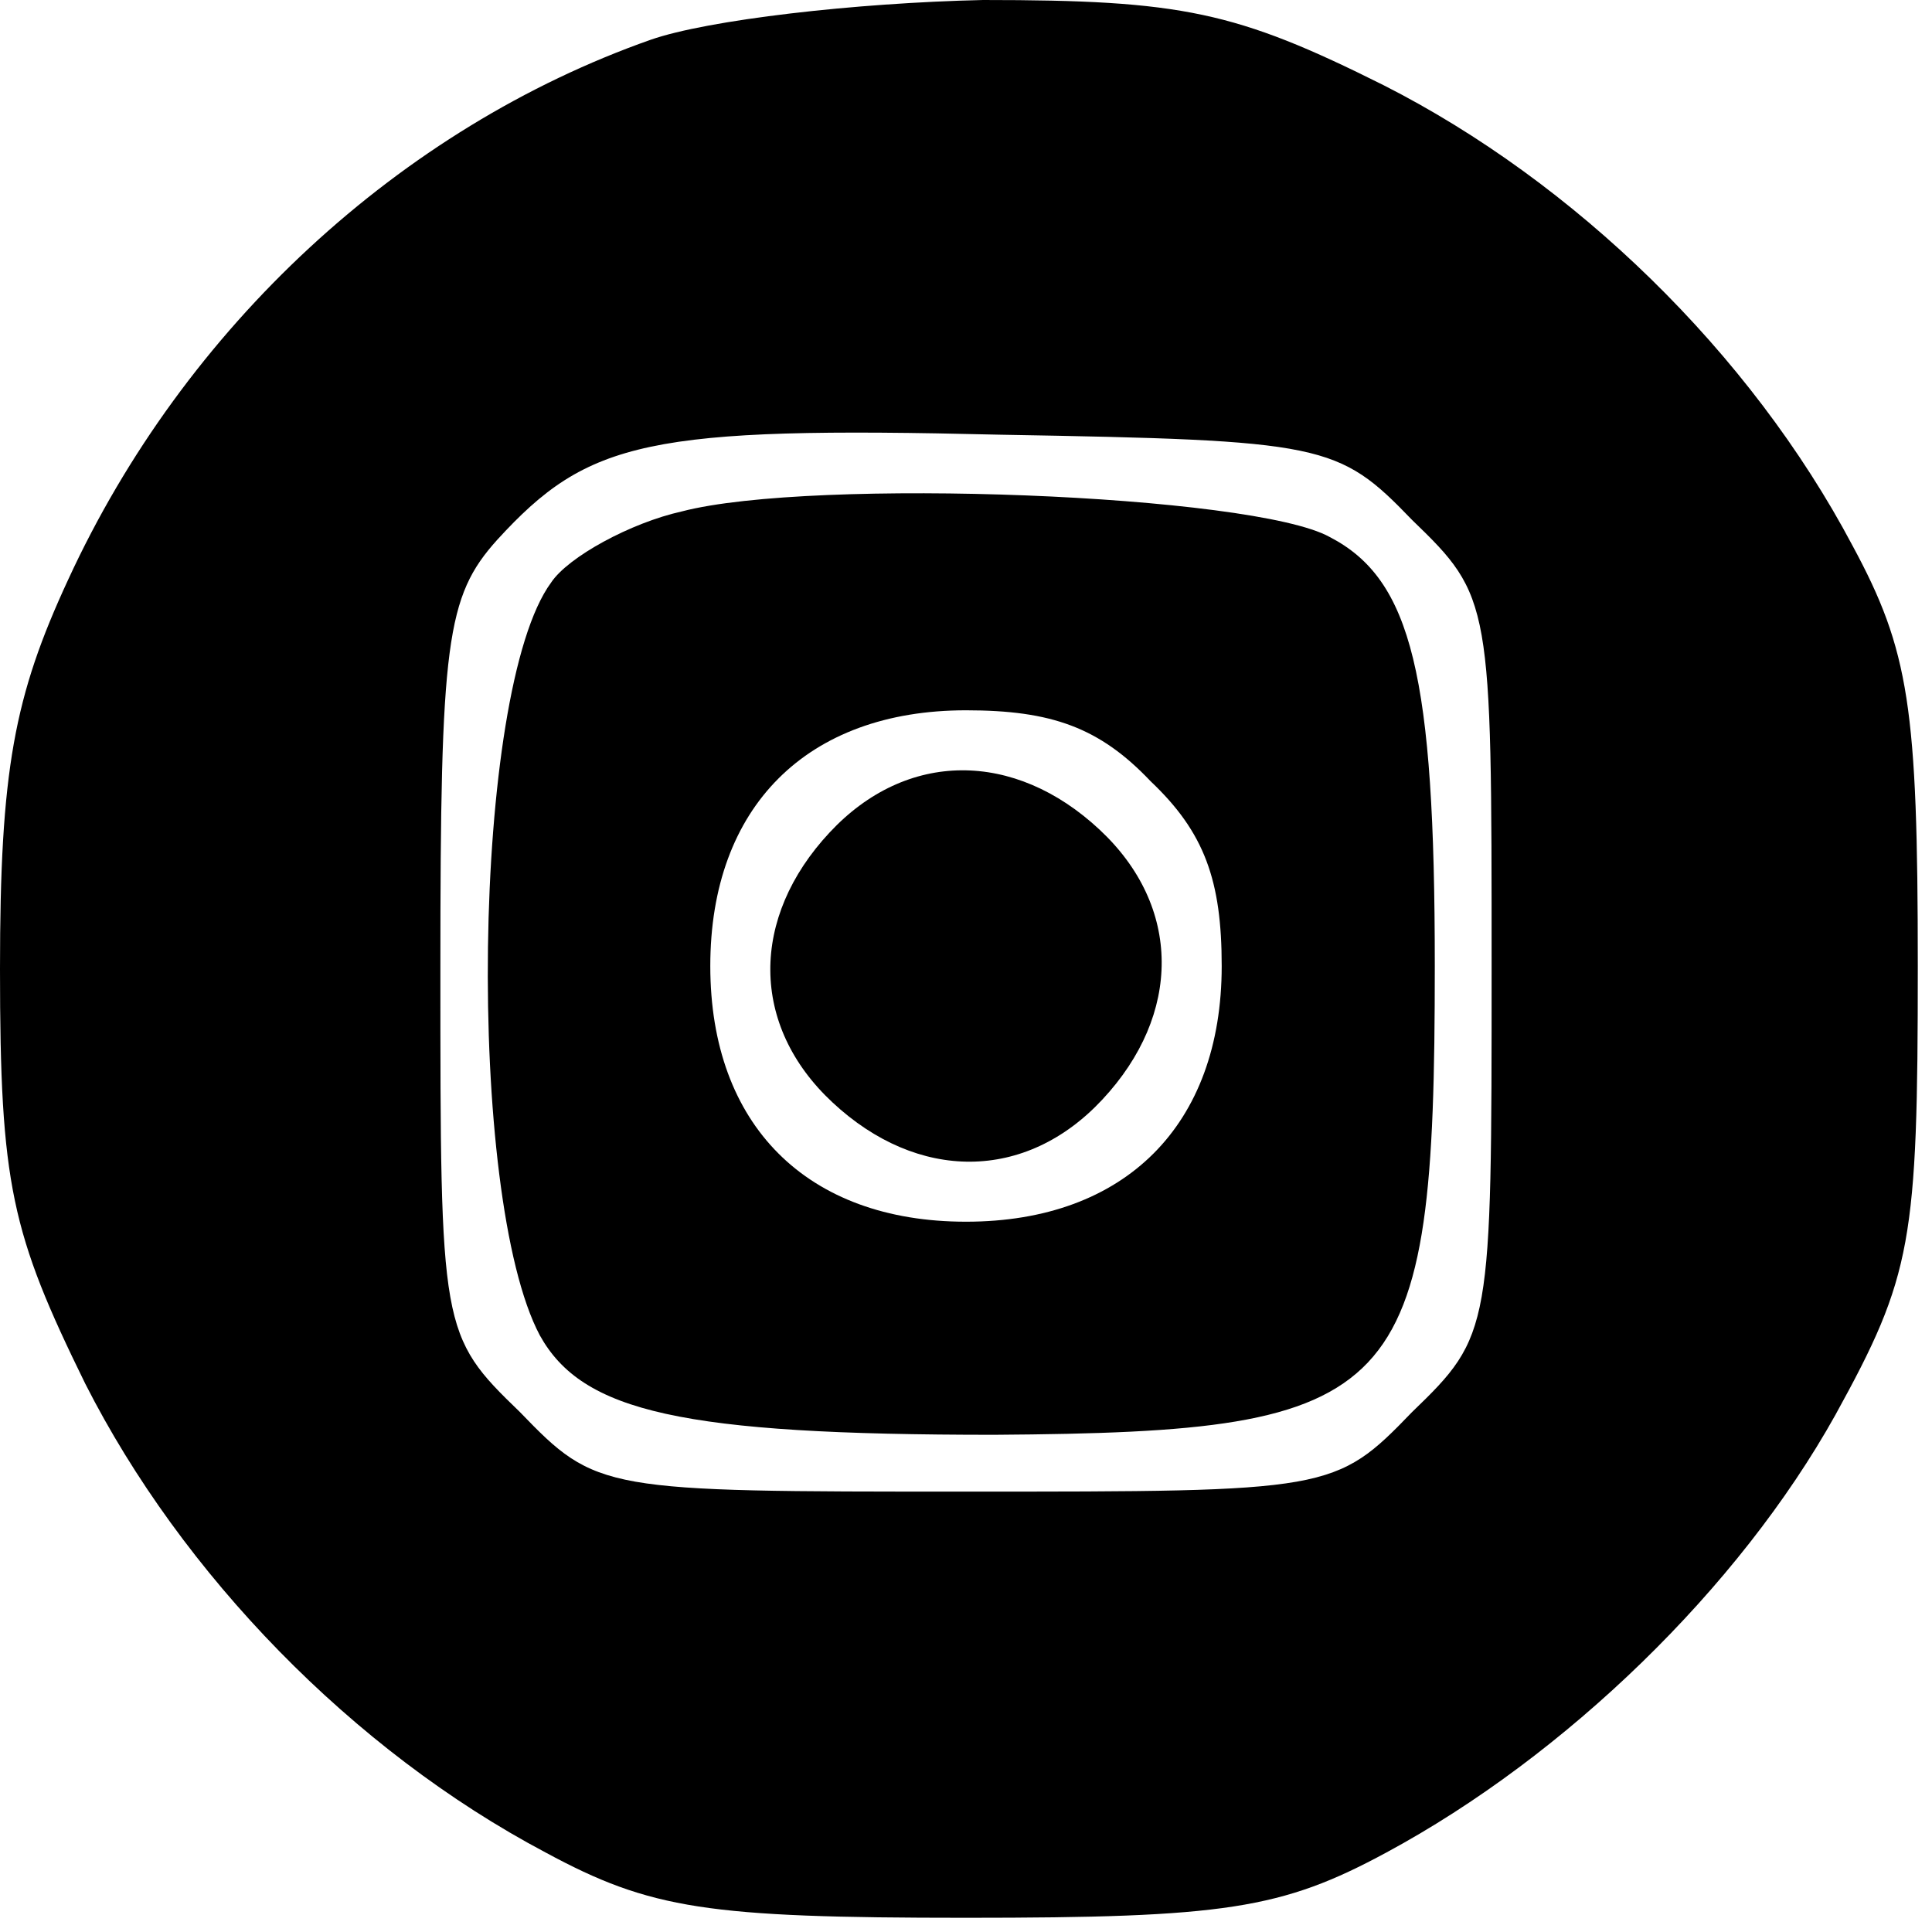 <?xml version="1.0" standalone="no"?>
<!DOCTYPE svg PUBLIC "-//W3C//DTD SVG 20010904//EN"
 "http://www.w3.org/TR/2001/REC-SVG-20010904/DTD/svg10.dtd">
<svg version="1.0" xmlns="http://www.w3.org/2000/svg"
 width="68pt" height="68pt" viewBox="0 0 68 68"
 preserveAspectRatio="xMidYMid meet">
<g transform="translate(0,68) scale(0.1,-0.1)"
fill="#000000" stroke="none">
<path d="M229 666 c-88 -31 -164 -101 -205 -190 -19 -41 -24 -67 -24 -137 0
-76 4 -93 30 -146 34 -67 94 -129 162 -165 37 -20 57 -23 148 -23 91 0 111 3
148 23 63 34 124 93 158 154 27 49 29 61 29 158 0 91 -3 111 -23 148 -36 68
-98 128 -165 162 -52 26 -71 30 -141 30 -45 -1 -97 -7 -117 -14z m268 -169
c28 -27 28 -29 28 -157 0 -128 0 -130 -28 -157 -27 -28 -29 -28 -157 -28 -128
0 -130 0 -157 28 -28 27 -28 29 -28 156 0 115 2 131 20 151 32 35 53 40 177
37 114 -2 119 -3 145 -30z"/>
<path d="M240 500 c-18 -4 -40 -16 -46 -25 -28 -38 -30 -216 -4 -265 15 -27
50 -35 160 -35 144 1 155 12 155 165 0 102 -8 136 -37 151 -27 15 -182 21
-228 9z m165 -95 c19 -18 25 -35 25 -65 0 -56 -34 -90 -90 -90 -56 0 -90 34
-90 90 0 56 34 90 90 90 30 0 47 -6 65 -25z"/>
<path d="M292 387 c-28 -30 -28 -68 1 -95 30 -28 68 -28 95 1 28 30 28 68 -1
95 -30 28 -68 28 -95 -1z"/>
</g>
</svg>

